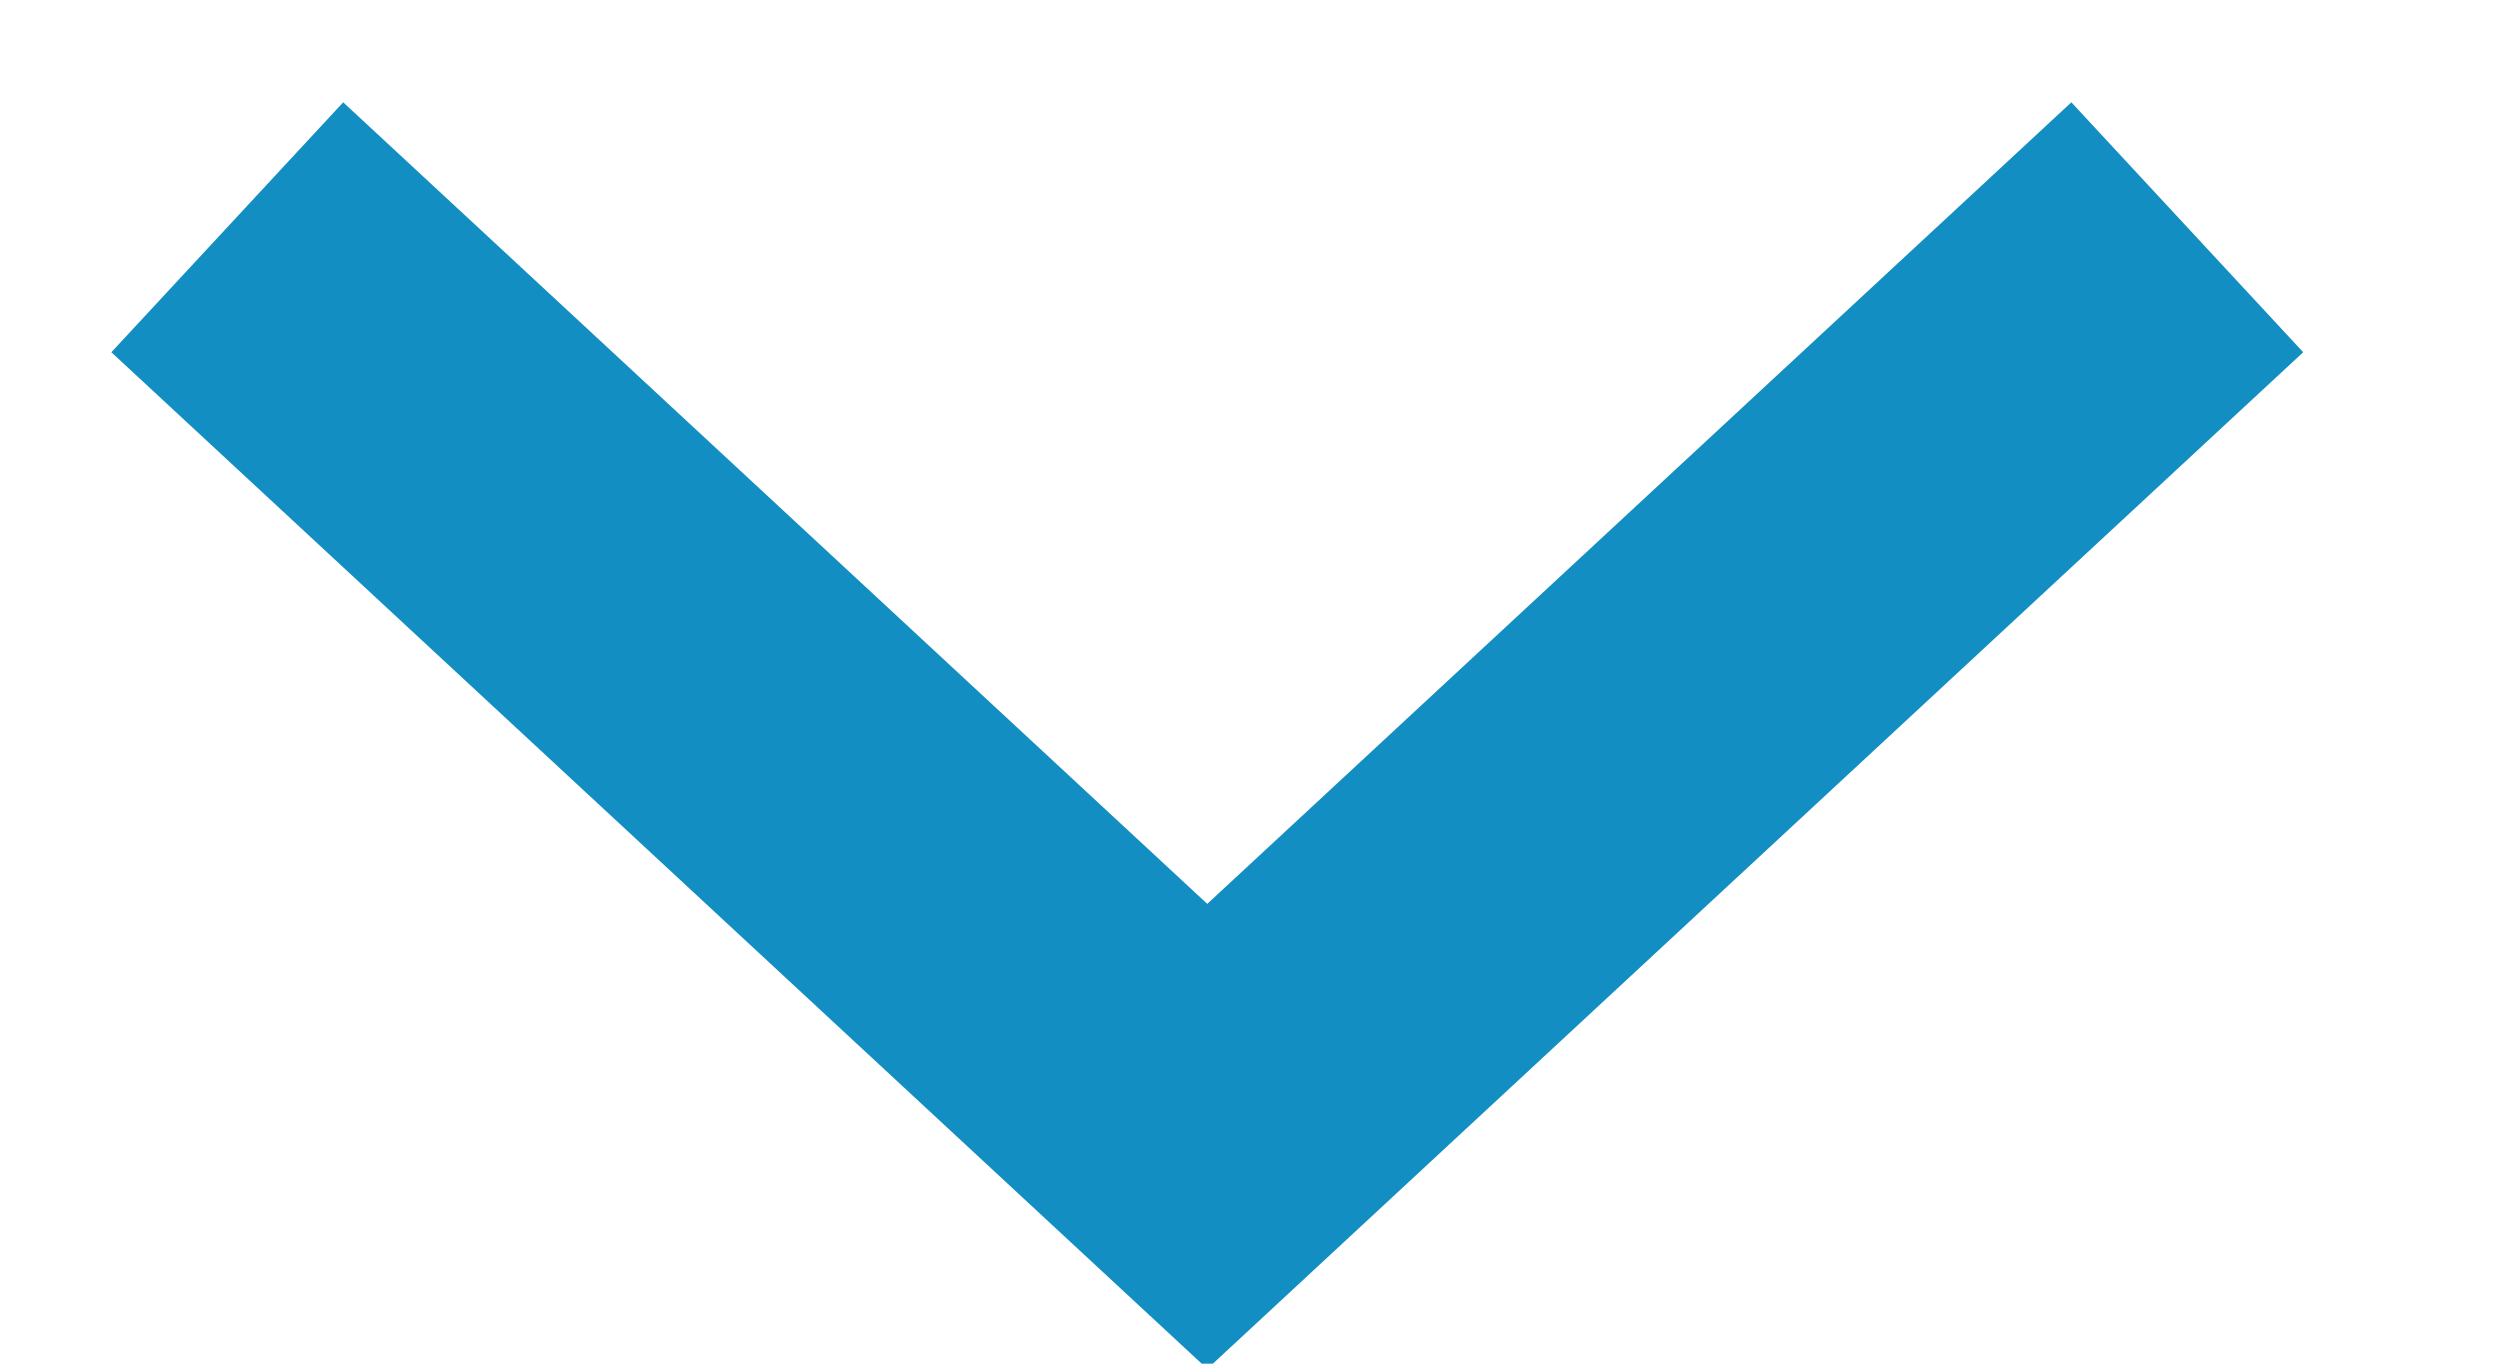 <?xml version="1.0" encoding="UTF-8"?>
<svg width="11px" height="6px" viewBox="0 0 11 6" version="1.1" xmlns="http://www.w3.org/2000/svg" xmlns:xlink="http://www.w3.org/1999/xlink">
    <!-- Generator: Sketch 46.2 (44496) - http://www.bohemiancoding.com/sketch -->
    <title>@2xGroup</title>
    <desc>Created with Sketch.</desc>
    <defs></defs>
    <g id="Symbols" stroke="none" stroke-width="1" fill="none" fill-rule="evenodd">
        <g id="Dropdown-+-Info-+-filled" transform="translate(-239, -22)">
            <g id="Group" transform="translate(227, 0)">
                <rect id="Rectangle" x="0" y="0" width="35" height="50"></rect>
                <polyline id="Page-1" stroke="#128EC2" stroke-width="1.5" points="21.624 23 17.312 27 13 23"></polyline>
            </g>
        </g>
    </g>
</svg>